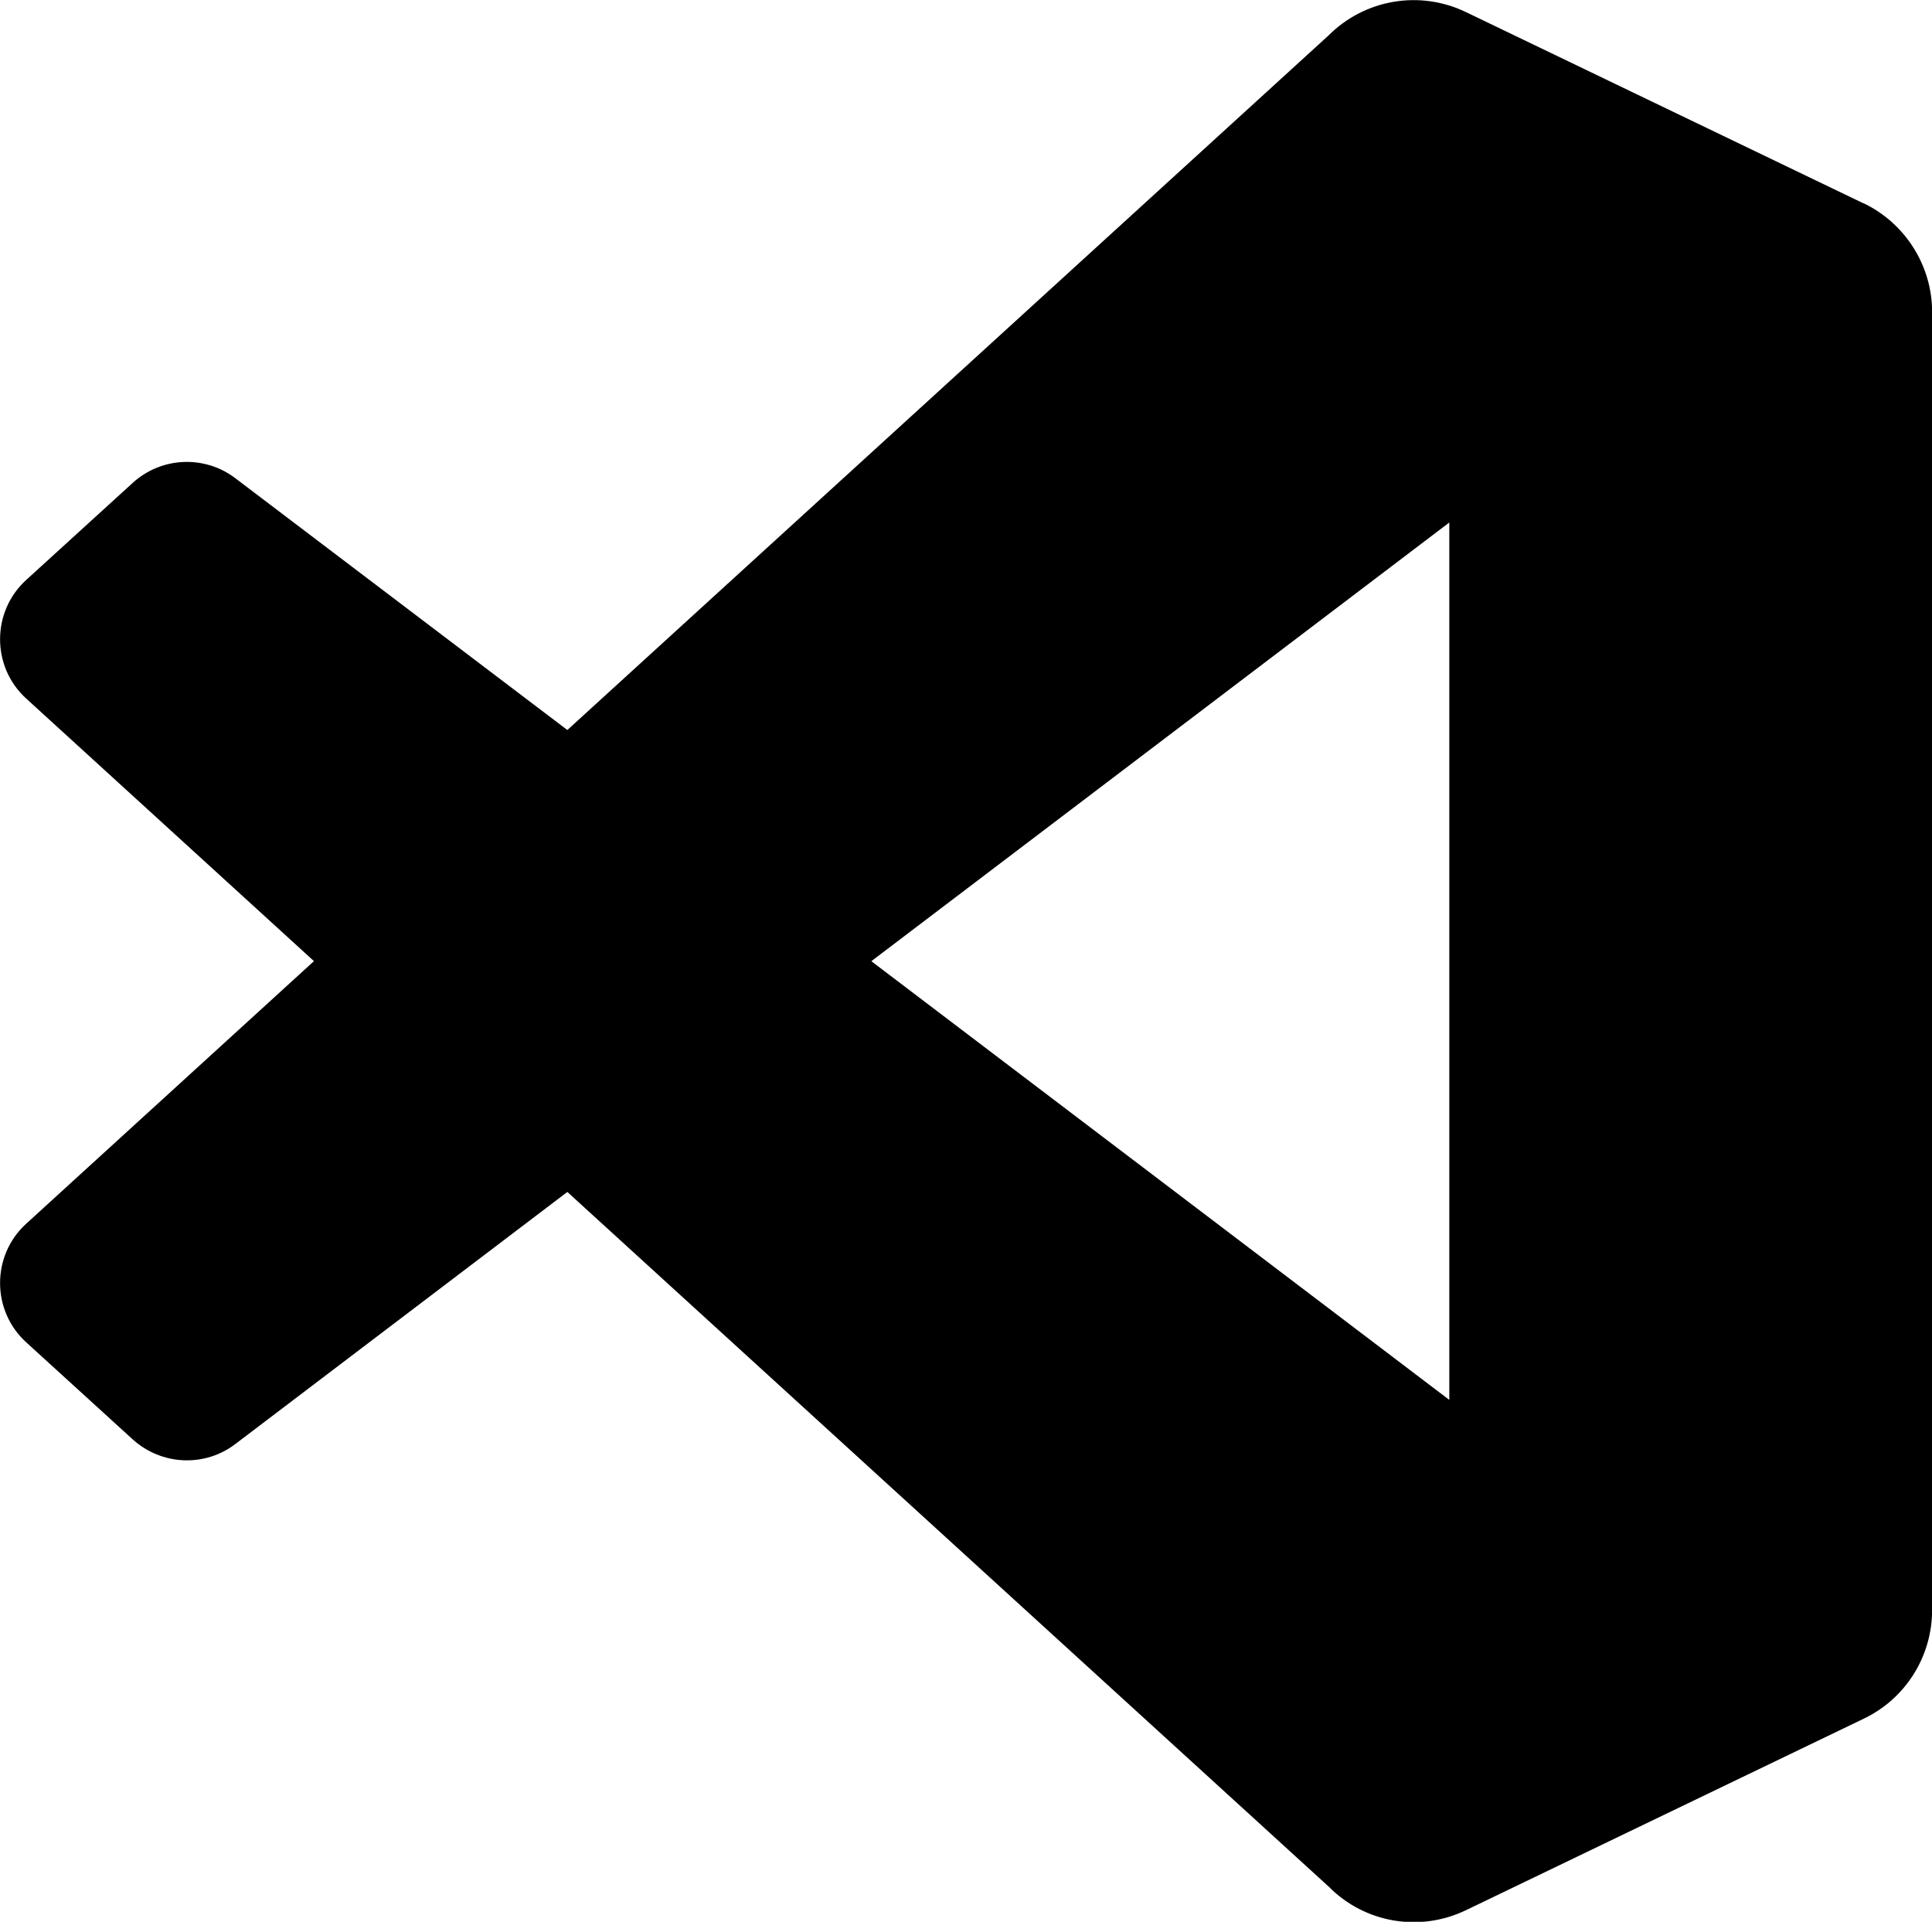 <svg xmlns="http://www.w3.org/2000/svg" viewBox="0 0.08 32 31.83">
    <path
        d="m30.865 3.448-6.583-3.167c-.766-.37-1.677-.214-2.276.385l-12.609 11.505-5.495-4.167c-.51-.391-1.229-.359-1.703.073l-1.76 1.604c-.583.526-.583 1.443-.005 1.969l4.766 4.349-4.766 4.349c-.578.526-.578 1.443.005 1.969l1.76 1.604c.479.432 1.193.464 1.703.073l5.495-4.172 12.615 11.51c.594.599 1.505.755 2.271.385l6.589-3.172c.693-.333 1.13-1.031 1.13-1.802v-21.495c0-.766-.443-1.469-1.135-1.802zm-6.86 19.818-9.573-7.266 9.573-7.266z"
        fill="currentColor"></path>
</svg>
